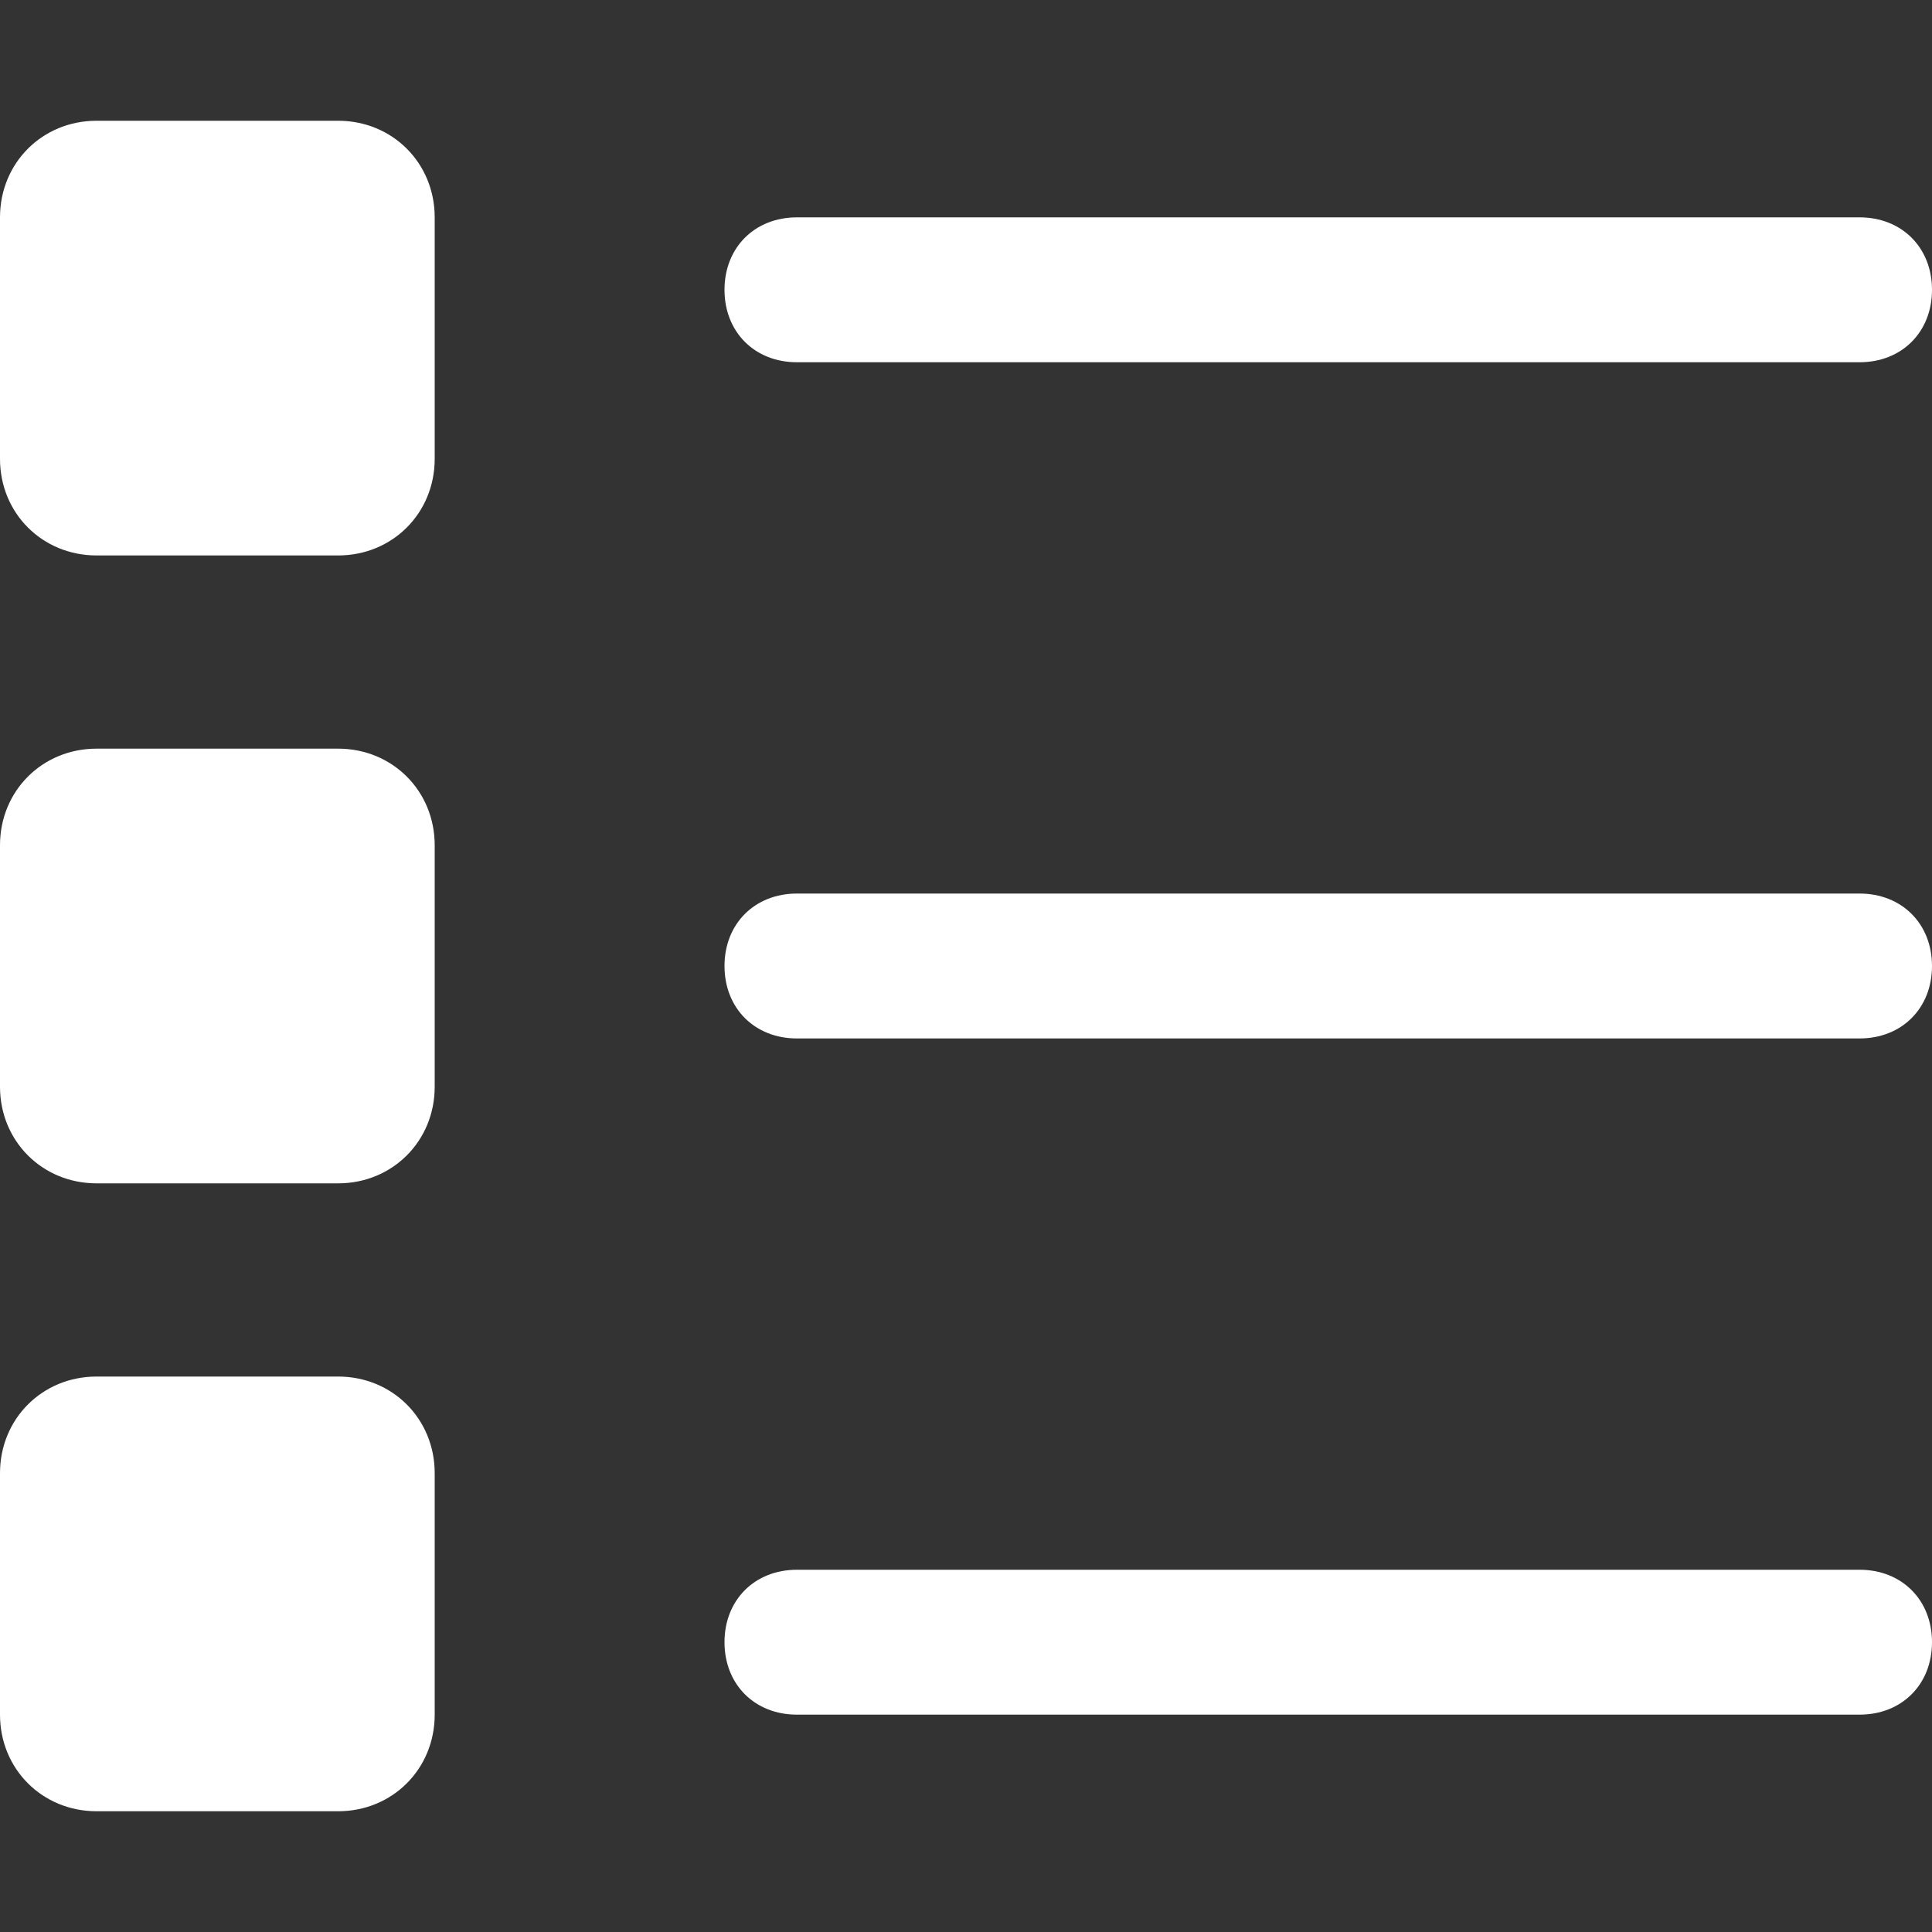 <svg xmlns="http://www.w3.org/2000/svg" width="64" height="64" viewBox="0 0 64 64"><rect x="0" y="0" width="64" height="64" fill="#333333" stroke="none"/><path fill="#fff" d="M11.2 4h-8C1.4 4 0 5.4 0 7.2v8c0 1.8 1.4 3.2 3.2 3.2h8c1.8 0 3.2-1.4 3.2-3.2v-8C14.4 5.4 13 4 11.2 4zm0 20.8h-8C1.4 24.8 0 26.2 0 28v8c0 1.8 1.4 3.2 3.2 3.2h8c1.8 0 3.2-1.4 3.2-3.2v-8c0-1.8-1.4-3.2-3.2-3.2zm0 20.8h-8C1.4 45.6 0 47 0 48.8v8C0 58.6 1.4 60 3.2 60h8c1.8 0 3.2-1.4 3.2-3.2v-8c0-1.8-1.4-3.2-3.2-3.2zM26.4 12h35.2C63 12 64 11 64 9.6s-1-2.4-2.4-2.4H26.4c-1.4 0-2.4 1-2.4 2.4s1 2.4 2.4 2.4zm35.2 17.6H26.4c-1.4 0-2.4 1-2.4 2.4s1 2.4 2.4 2.4h35.2c1.4 0 2.4-1 2.4-2.4s-1-2.4-2.4-2.4zm0 22.4H26.4C25 52 24 53 24 54.4s1 2.4 2.4 2.4h35.2c1.4 0 2.4-1 2.4-2.4S63 52 61.6 52z"/></svg>